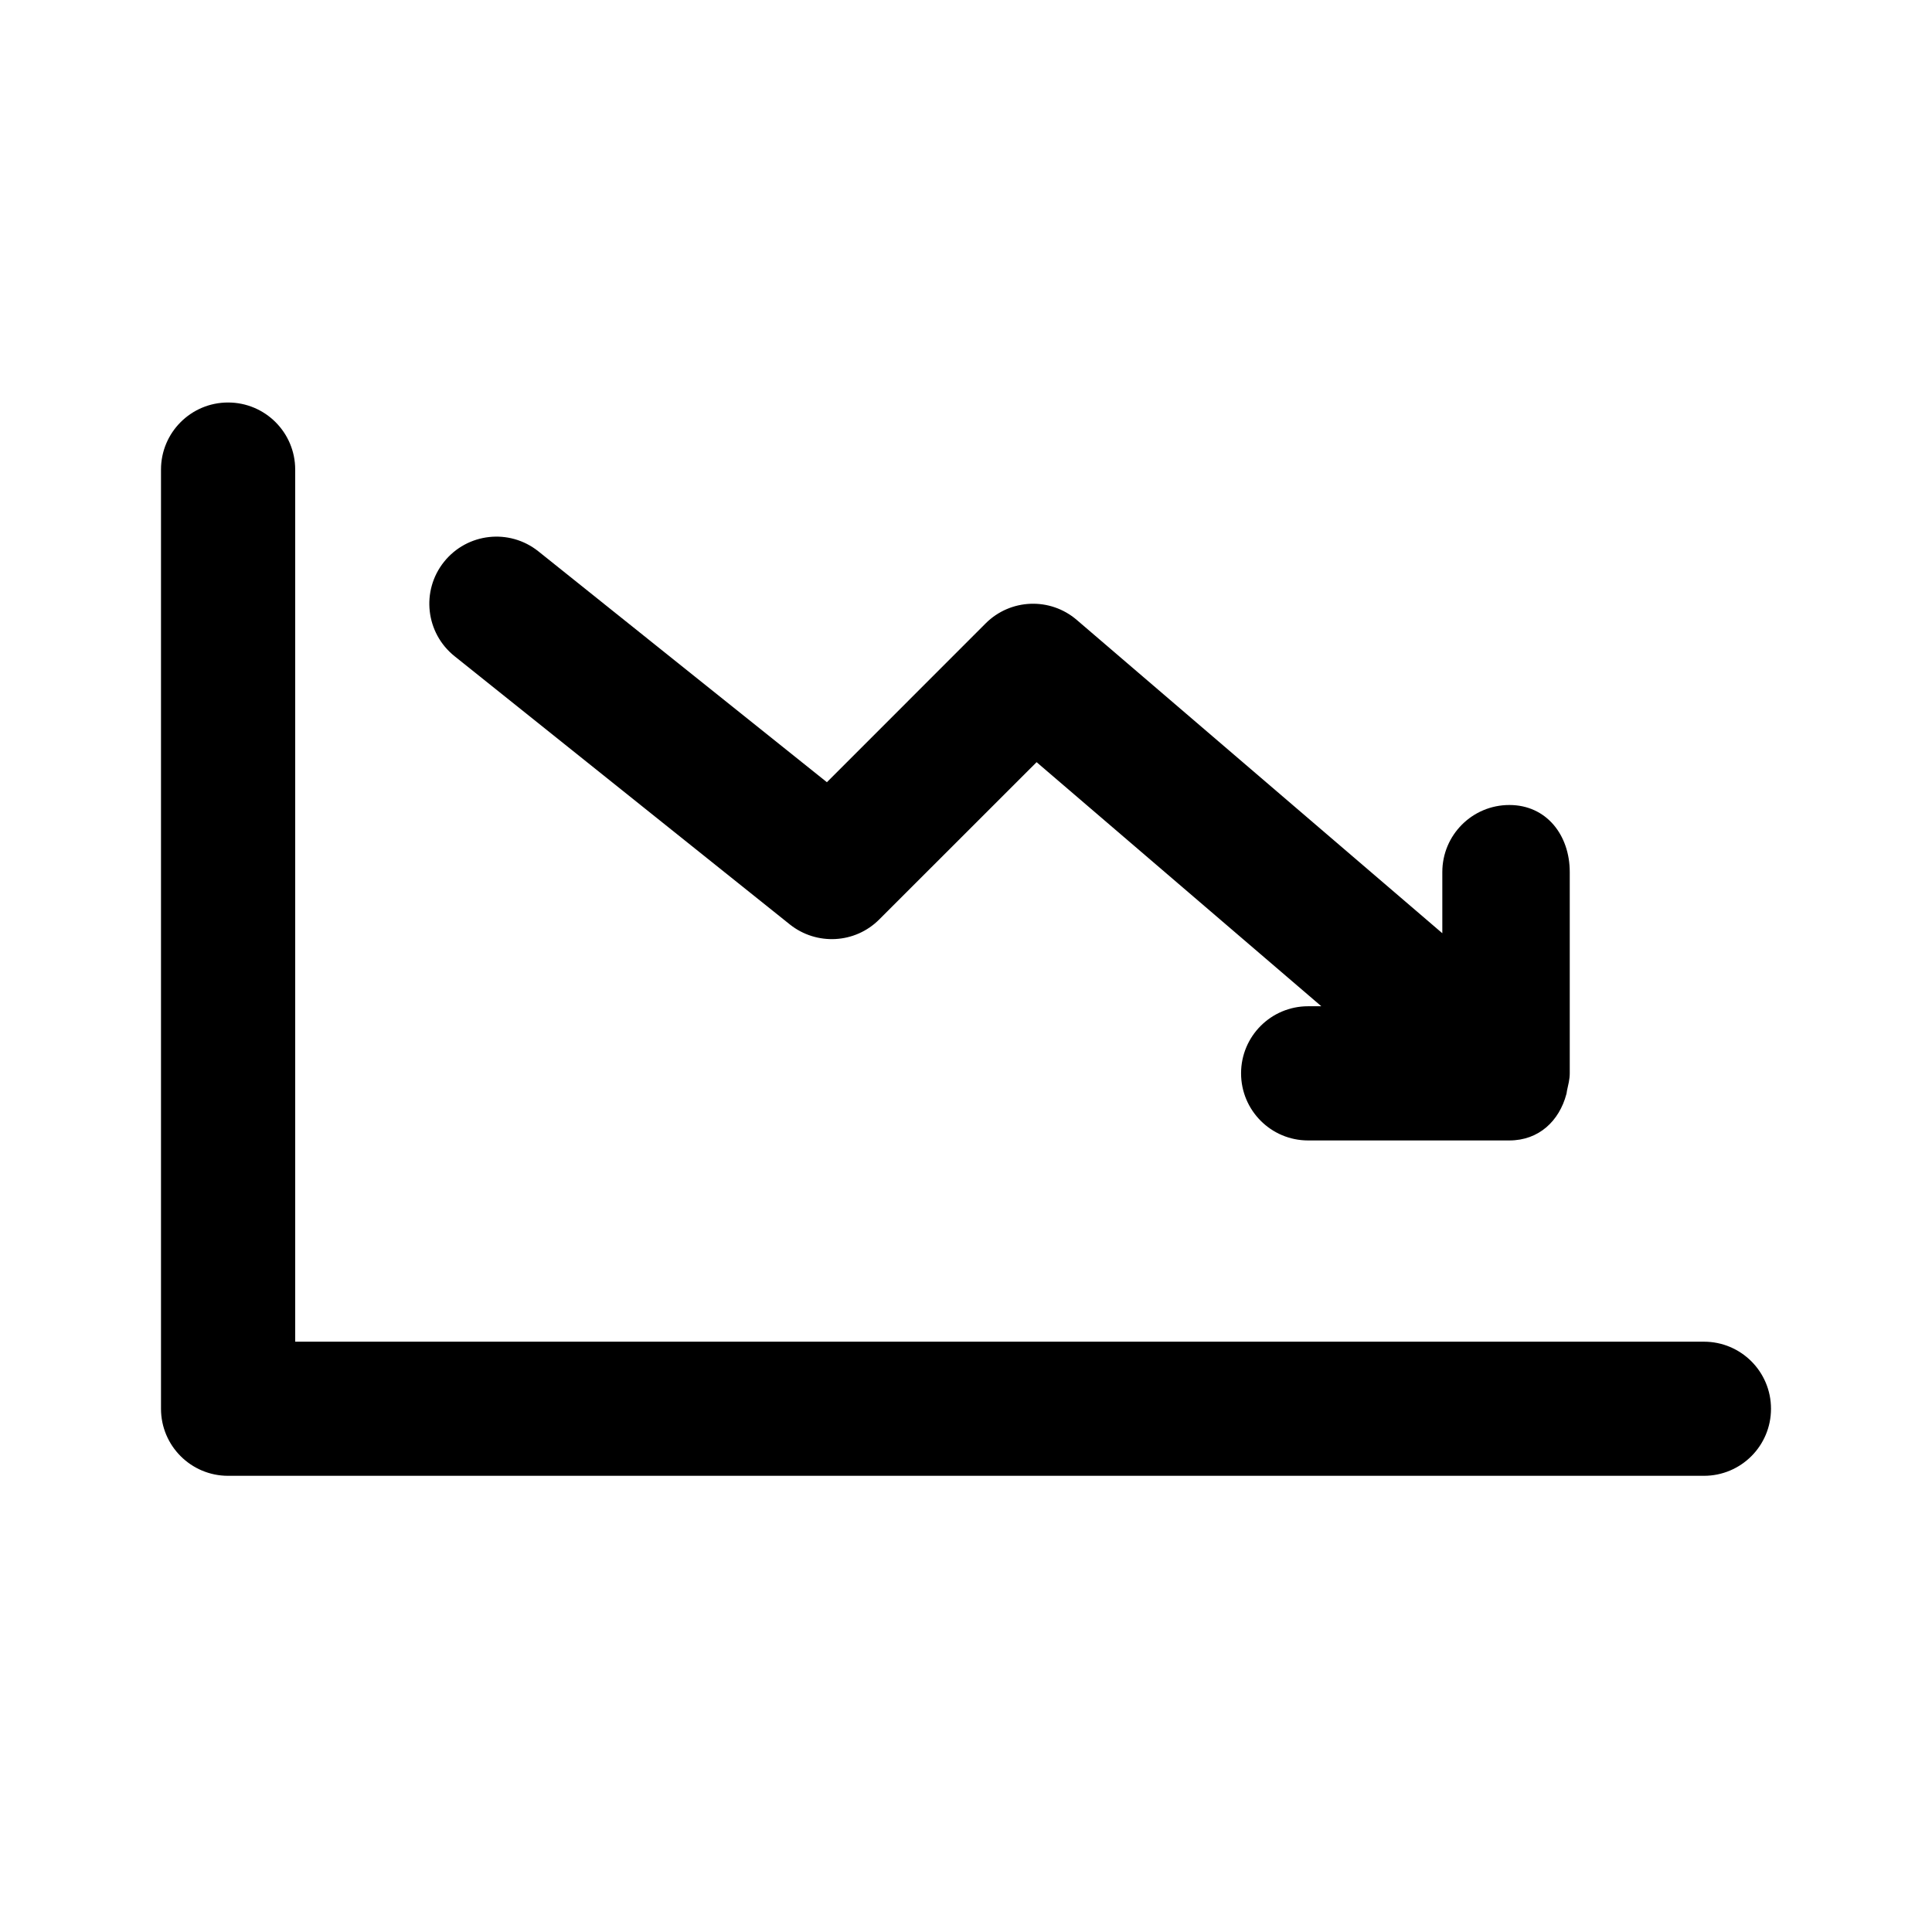 <svg viewBox="0 0 24 24" fill="none" xmlns="http://www.w3.org/2000/svg">
<path fill-rule="evenodd" clip-rule="evenodd" d="M21.167 18.333H2.833C2.373 18.333 2 17.96 2 17.5V5.833C2 5.373 2.373 5 2.833 5C3.294 5 3.667 5.373 3.667 5.833V16.667H21.167C21.628 16.667 22 17.04 22 17.5C22 17.96 21.628 18.333 21.167 18.333ZM19.458 13.592C19.37 13.923 19.118 14.167 18.75 14.167H16.25C15.789 14.167 15.417 13.793 15.417 13.333C15.417 12.873 15.789 12.5 16.25 12.5H16.414L12.877 9.468L10.922 11.422C10.622 11.723 10.144 11.748 9.812 11.484L5.646 8.151C5.287 7.863 5.228 7.339 5.516 6.979C5.804 6.62 6.327 6.561 6.688 6.849L10.272 9.717L12.244 7.744C12.552 7.436 13.045 7.417 13.376 7.701L17.917 11.593V10.833C17.917 10.373 18.289 10 18.75 10C19.21 10 19.5 10.373 19.5 10.833V13.333C19.5 13.409 19.481 13.477 19.466 13.547C19.462 13.562 19.463 13.577 19.458 13.592Z" fill="currentColor"/>
</svg>